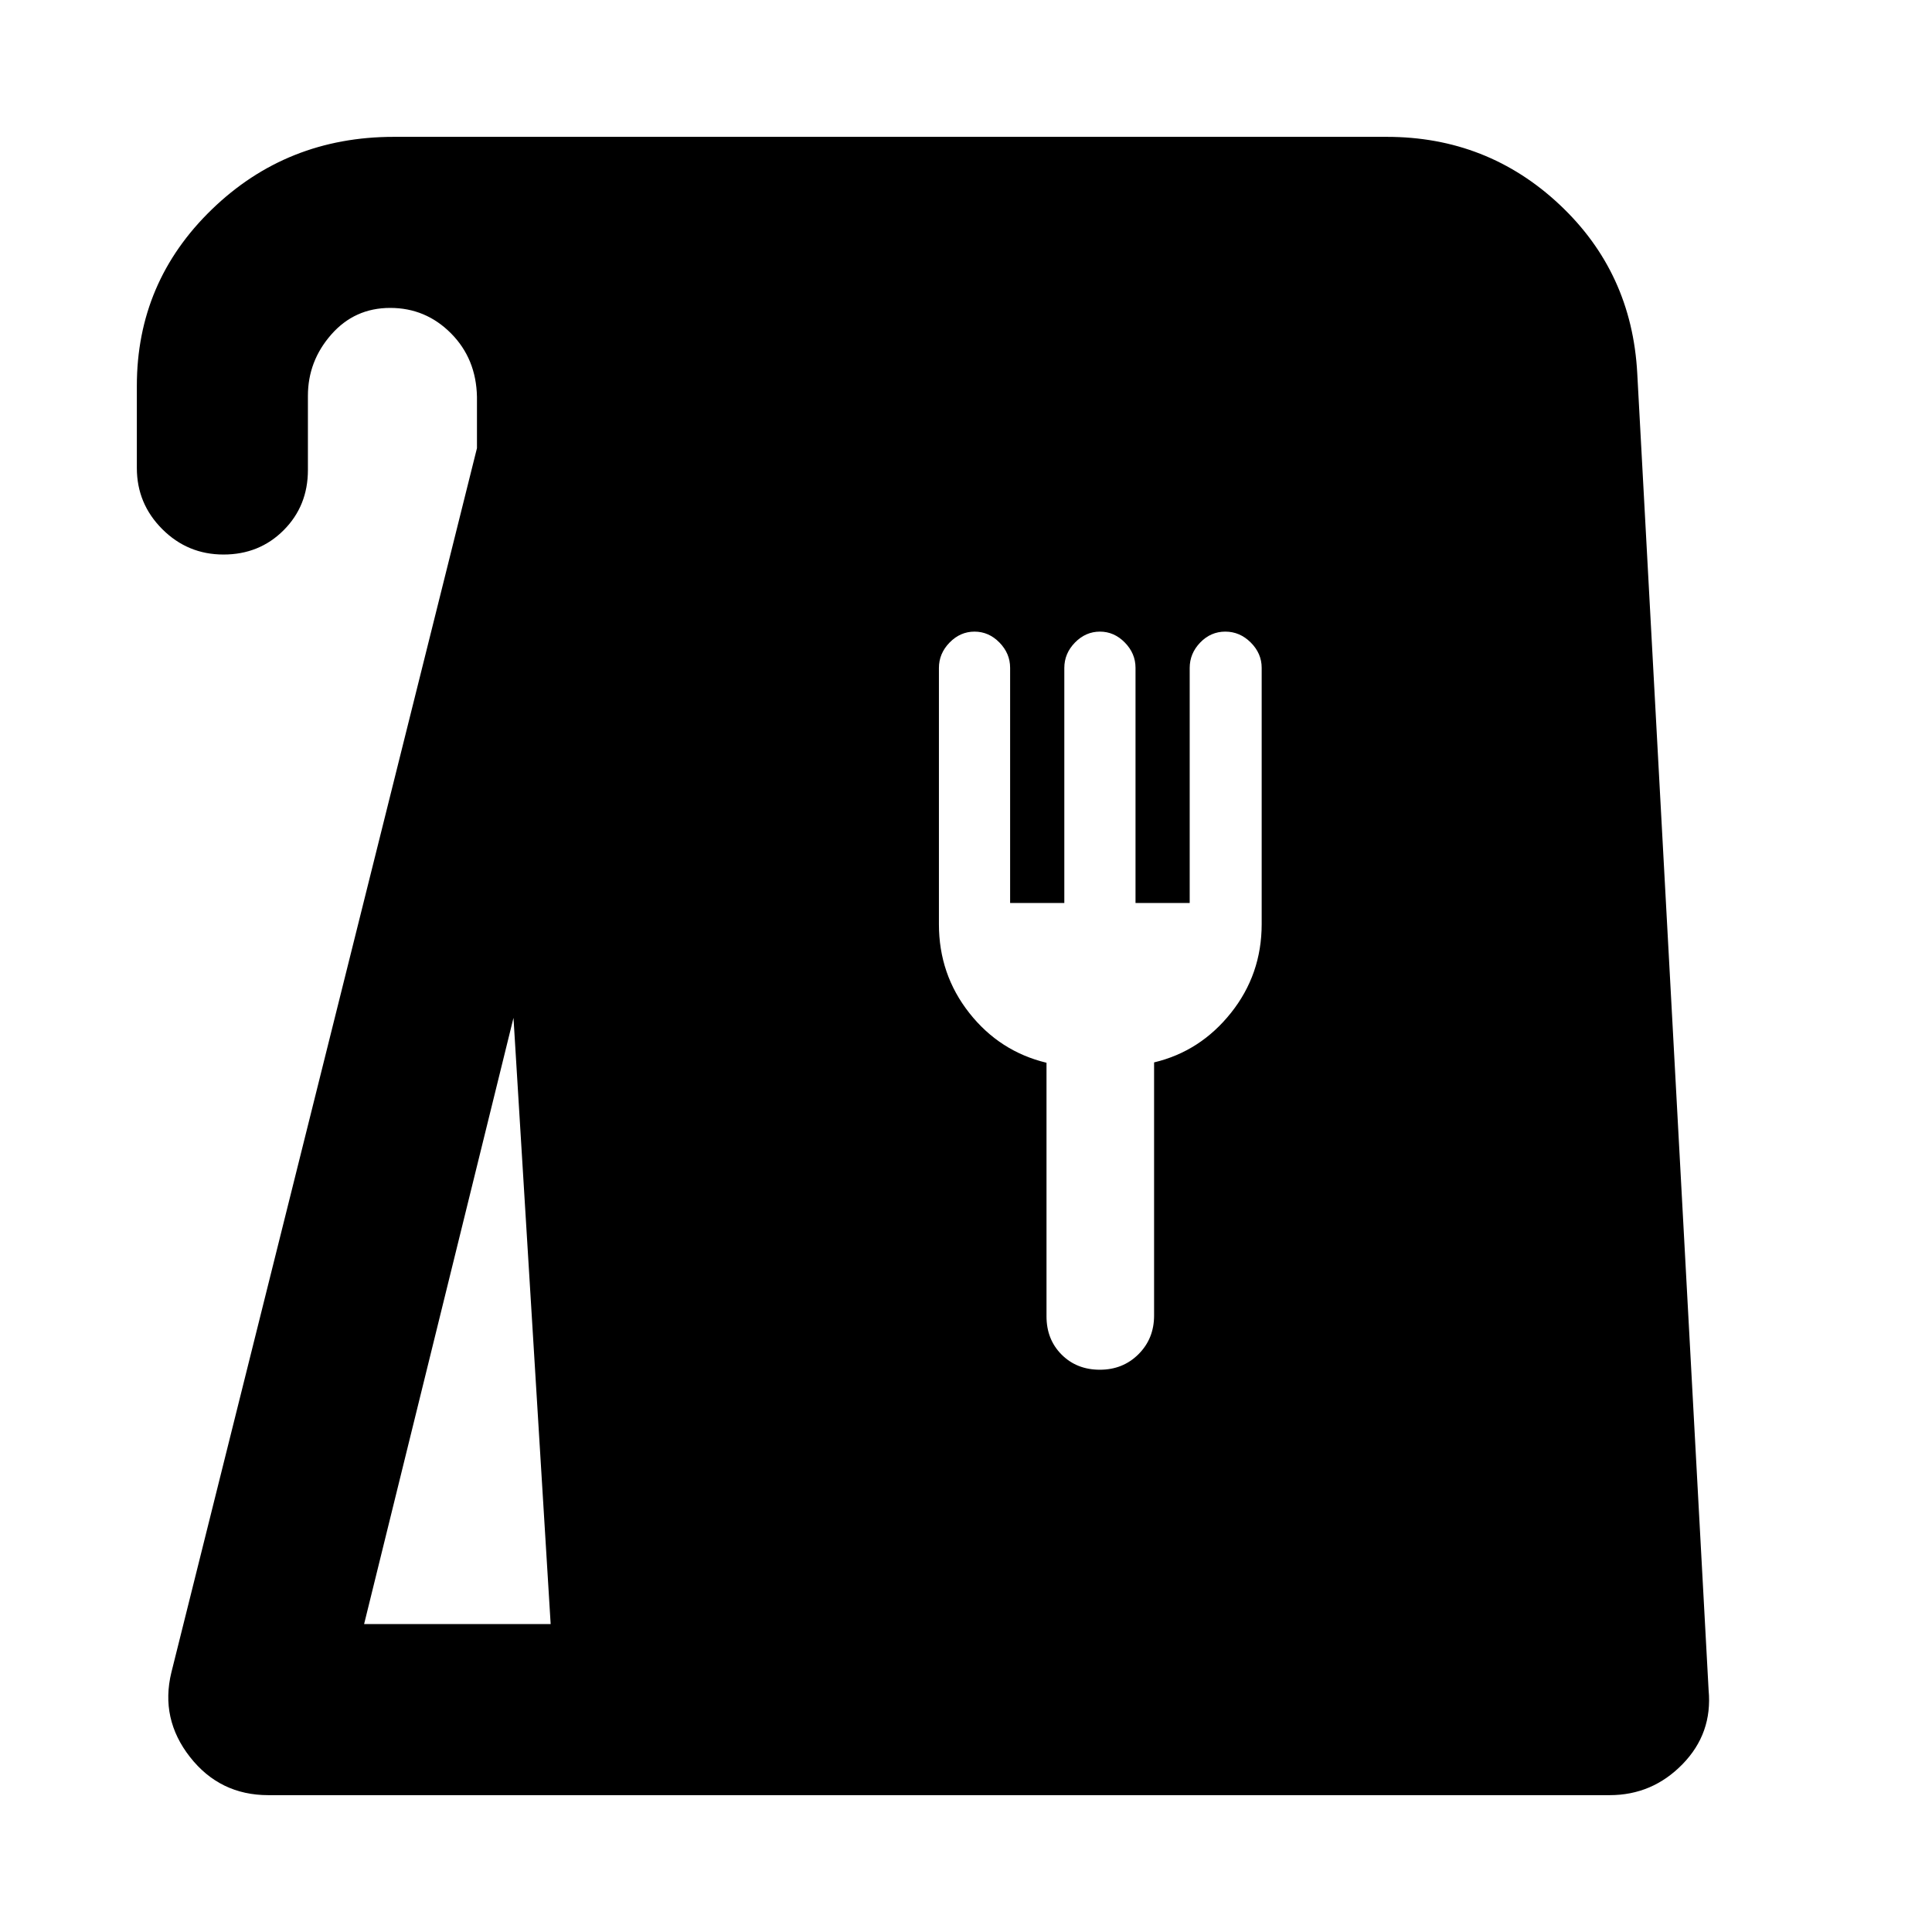 <svg xmlns="http://www.w3.org/2000/svg" height="24" viewBox="0 -960 960 960" width="24"><path d="M133.31-68q-24.06 0-38.91-18.96-14.86-18.96-9.24-42.04L237-737.31v-25.51q-.38-18.95-12.92-31.56Q211.54-807 193.88-807q-17.65 0-29.26 13.21Q153-780.58 153-763.31v36.85q0 17.85-12.06 29.92-12.06 12.08-29.88 12.08-17.83 0-30.44-12.63Q68-709.71 68-727.46v-40.85q0-51.54 37.24-87.61Q142.49-892 195.69-892h493.38q49.96 0 85.87 33.68 35.91 33.68 38.6 83.78L849-120.16q2 21.45-12.99 36.8Q821.02-68 799.84-68H133.31Zm47.61-85h92.7l-18.47-301.24L180.92-153Zm365.59-126.39q11.49 0 19.22-7.73 7.73-7.73 7.73-19.19V-432.1q22.92-5.44 38.19-24.59 15.27-19.16 15.27-44.1v-127.39q0-7.13-5.42-12.55-5.42-5.42-12.65-5.42-7.24 0-12.47 5.42t-5.23 12.65v116.77h-26.92v-116.86q0-7.14-5.31-12.56-5.3-5.42-12.38-5.42-7.08 0-12.39 5.42-5.3 5.42-5.3 12.65v116.77h-26.93v-116.86q0-7.14-5.3-12.56-5.31-5.42-12.39-5.42-7.08 0-12.38 5.42-5.31 5.42-5.31 12.65v127.33q0 24.93 15.08 44.07 15.07 19.14 38.38 24.76v126q0 11.5 7.51 19.02 7.51 7.51 19 7.51Z"/></svg>